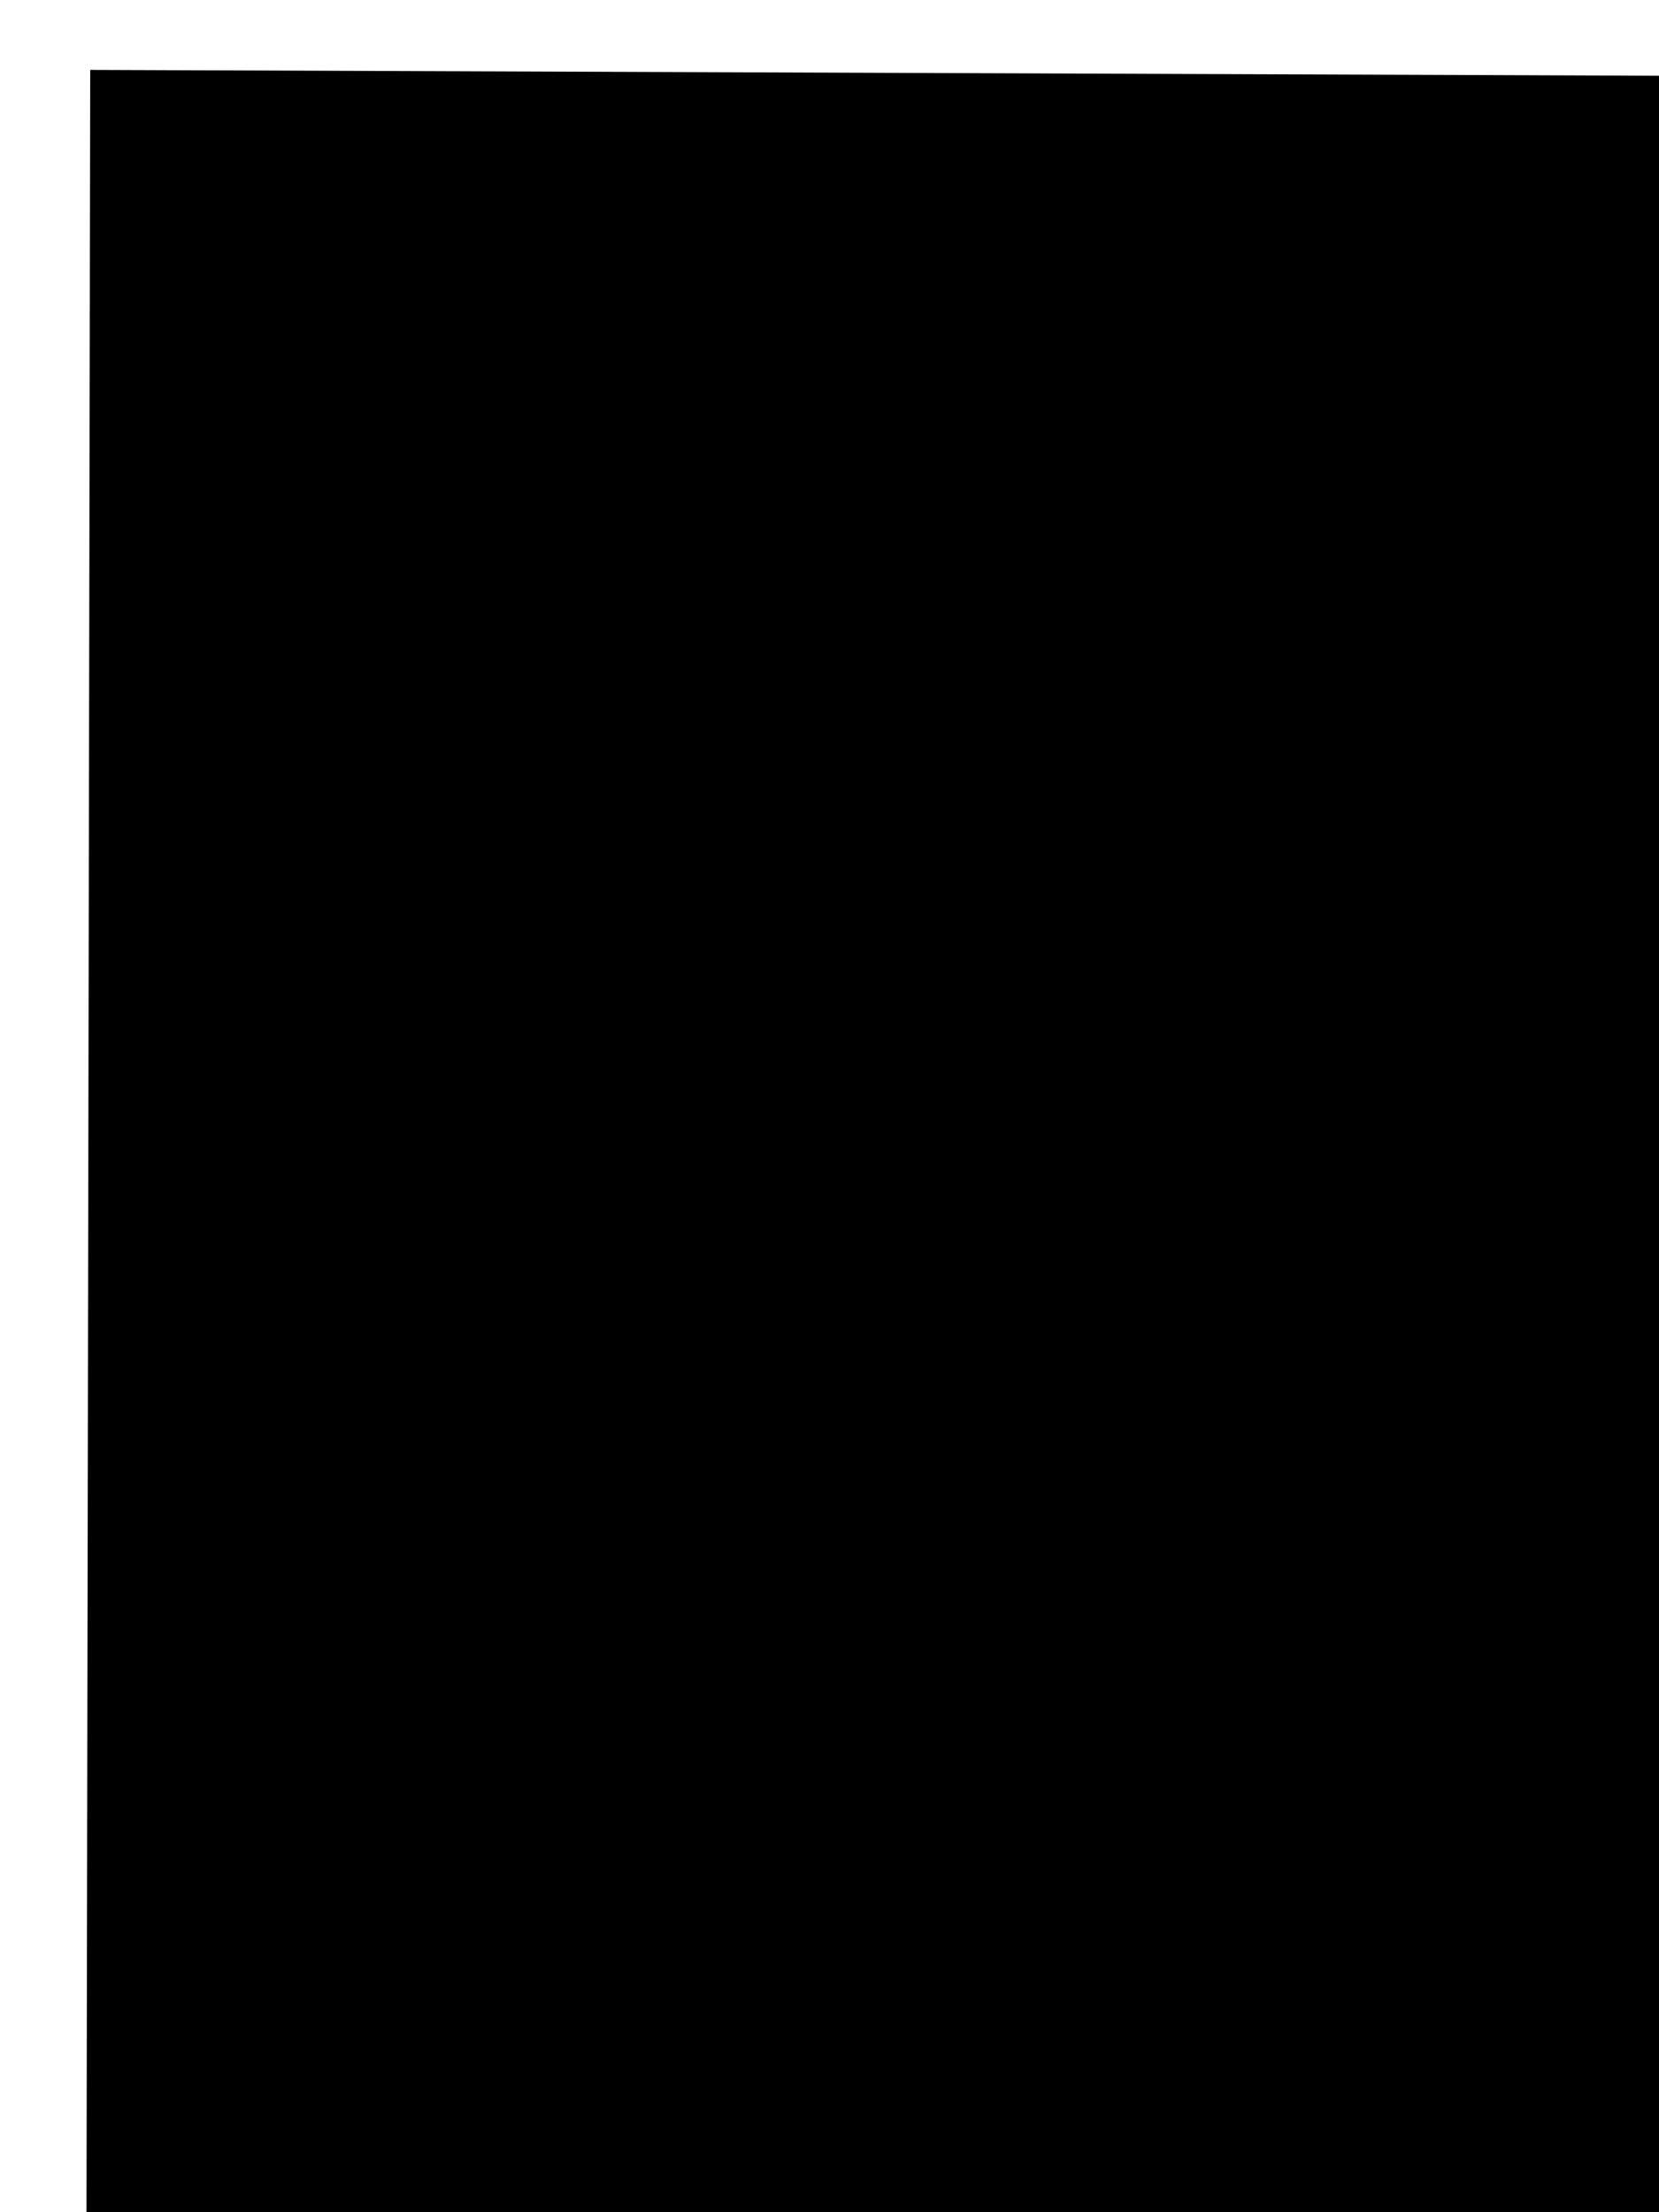 <?xml version="1.0" encoding="utf-8"?>
<!-- Generator: Adobe Illustrator 23.0.4, SVG Export Plug-In . SVG Version: 6.00 Build 0)  -->
<svg xmlns:stunner="http://kiegroup.org/2017/stunner" version="1.1" id="dataObject"
     xmlns="http://www.w3.org/2000/svg" viewBox="0 0 60 80"
     xml:space="preserve" width="60px" height="80px">

  <path stunner:shape-state="stroke" stunner:transform="non-scalable"
      class="annotation_data_object_main"
        d="M 239.791,3.409 346.113,110.843 m 0,334.629 V 110.843 H 239.791 V 3.409 L 3.263,2.528 m 0,0 L 2.493,445.472 H 346.113"/>
  <g id="shapeDataObject" class="annotation_group_data_object" stunner:transform="non-scalable">
  </g>
</svg>
